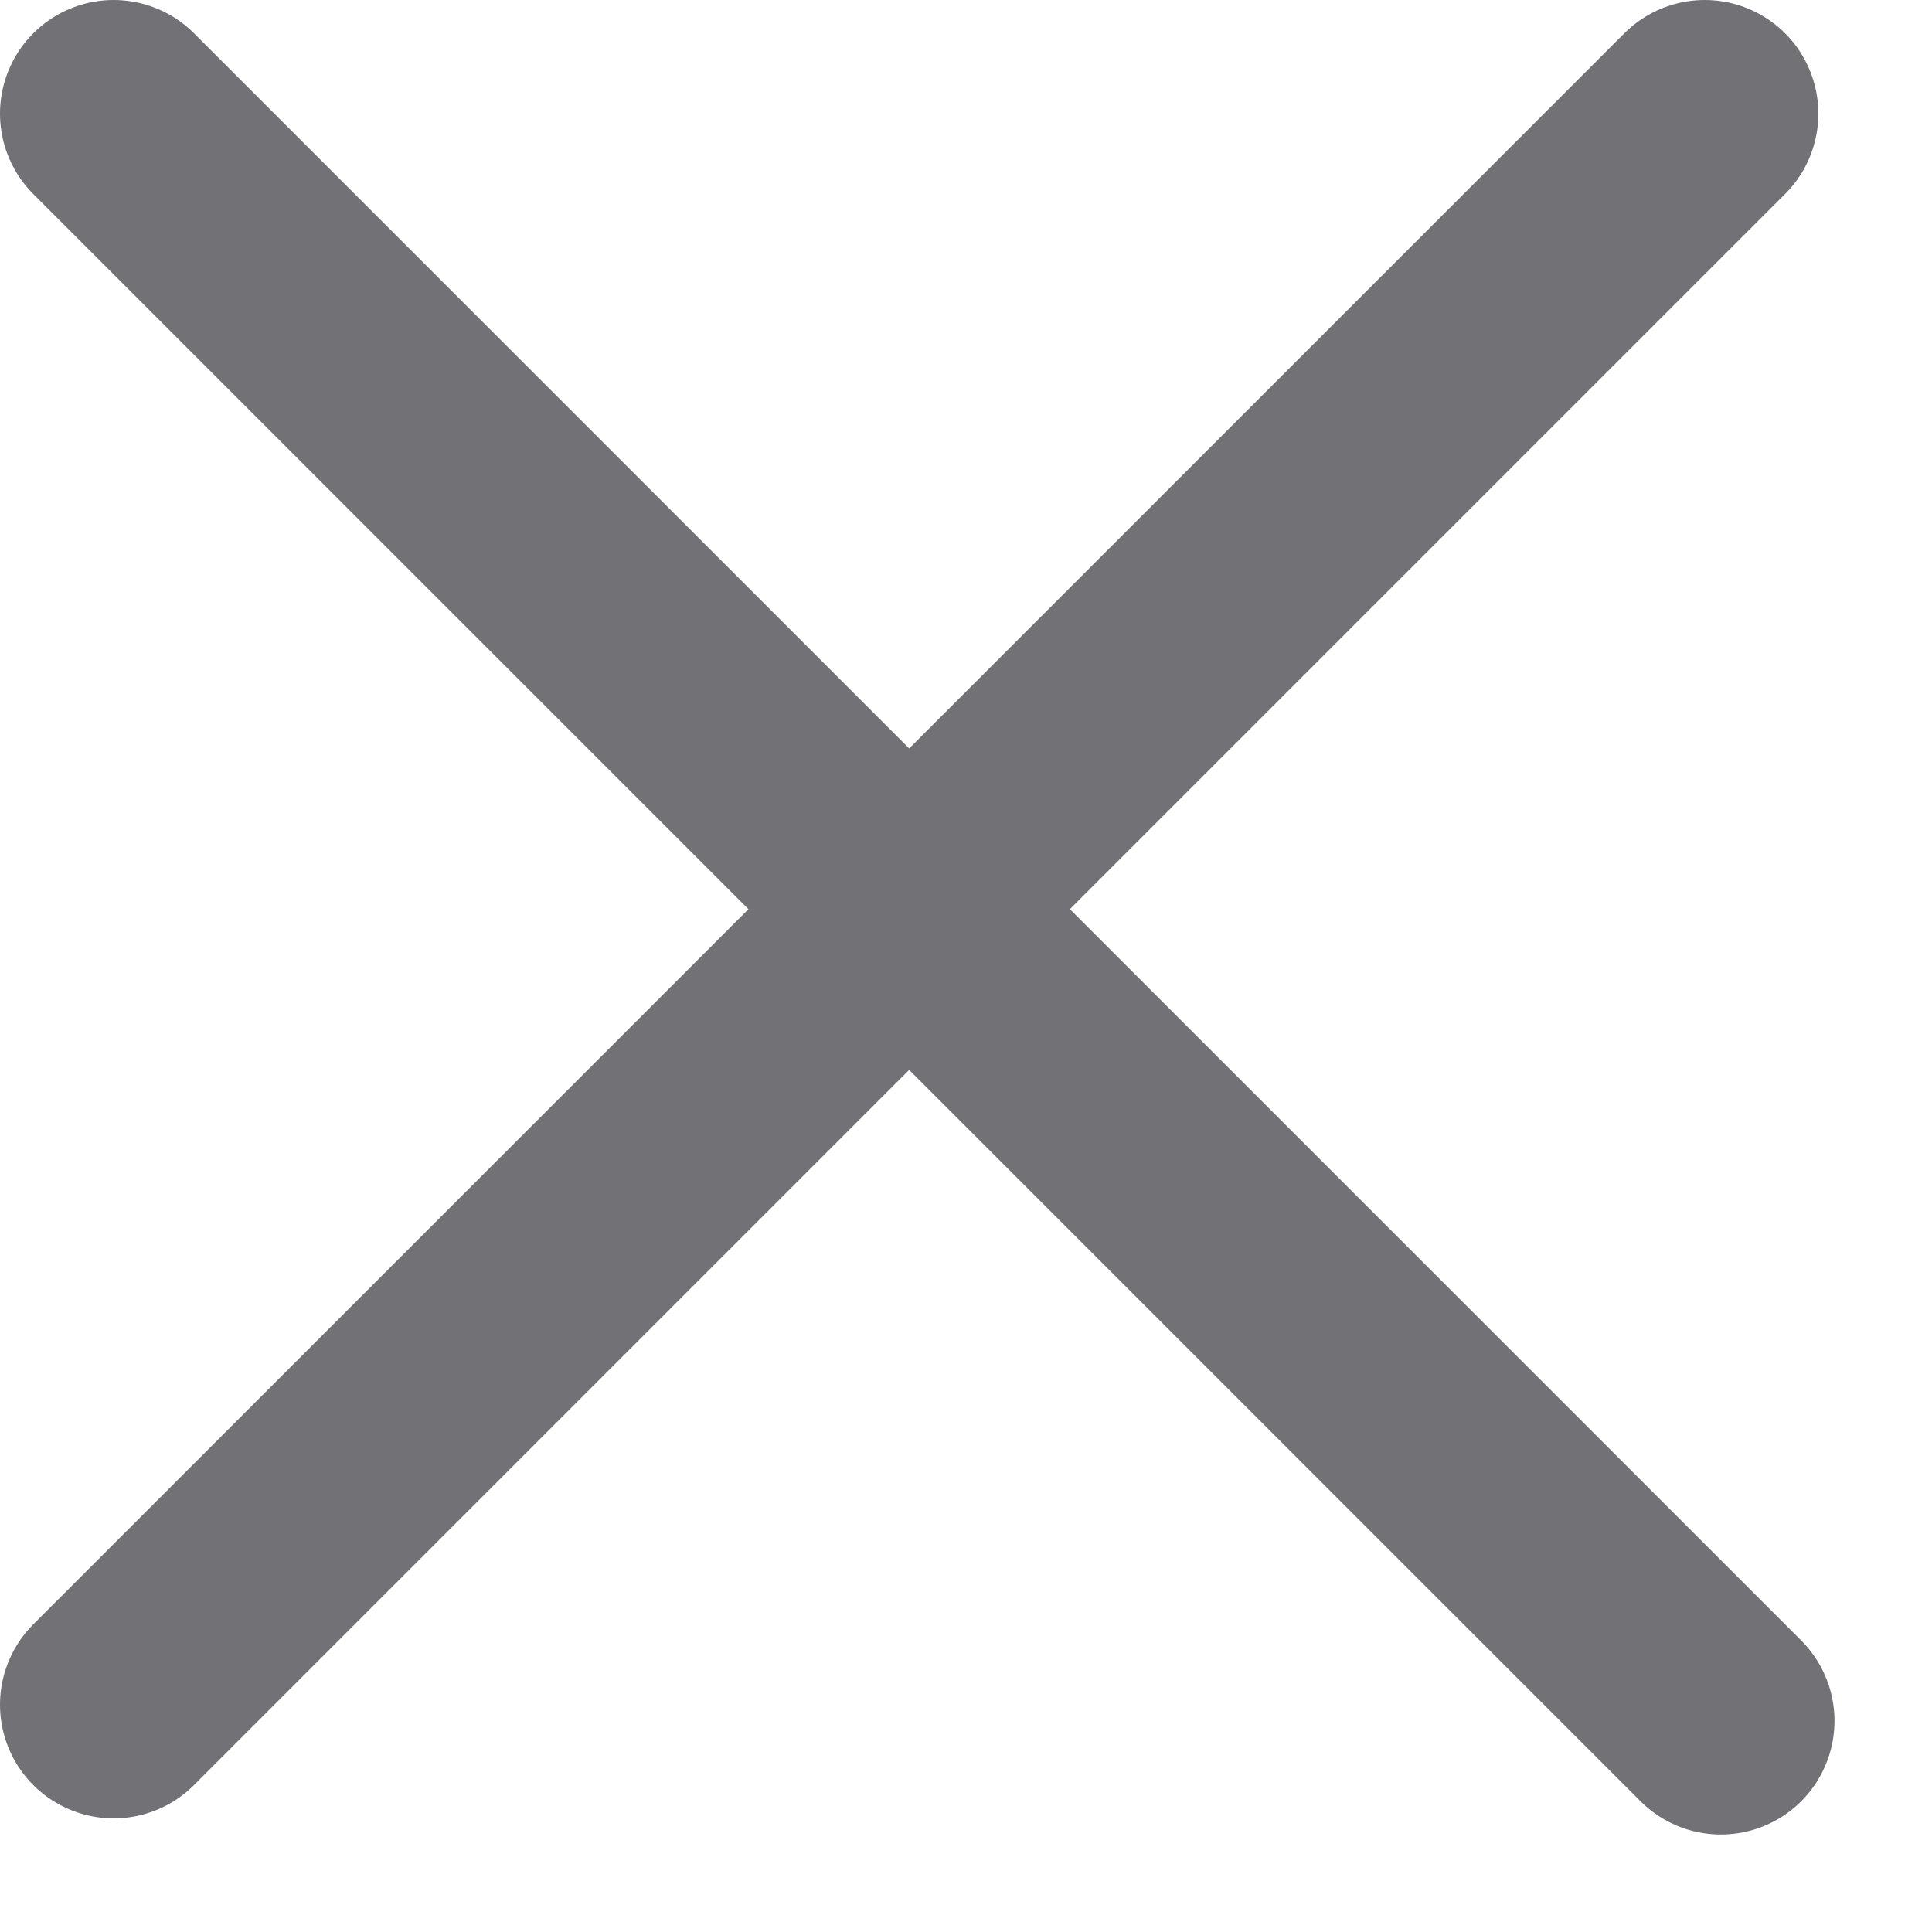 <?xml version="1.0" encoding="UTF-8"?>
<svg width="17px" height="17px" viewBox="0 0 17 17" version="1.1" xmlns="http://www.w3.org/2000/svg" xmlns:xlink="http://www.w3.org/1999/xlink">
    <!-- Generator: Sketch 43 (38999) - http://www.bohemiancoding.com/sketch -->
    <title>cross</title>
    <desc>Created with Sketch.</desc>
    <defs></defs>
    <g id="Screens" stroke="none" stroke-width="1" fill="none" fill-rule="evenodd" stroke-linecap="round">
        <g id="Dashboard-(tutor)" transform="translate(-913, -127)" stroke="#727176" stroke-width="2">
            <g id="cross" transform="translate(914, 128)">
                <path d="M0,0 L14.142,14.142" id="Line"></path>
                <path d="M14,0 L1.77635684e-15,14" id="Line"></path>
            </g>
        </g>
    </g>
</svg>